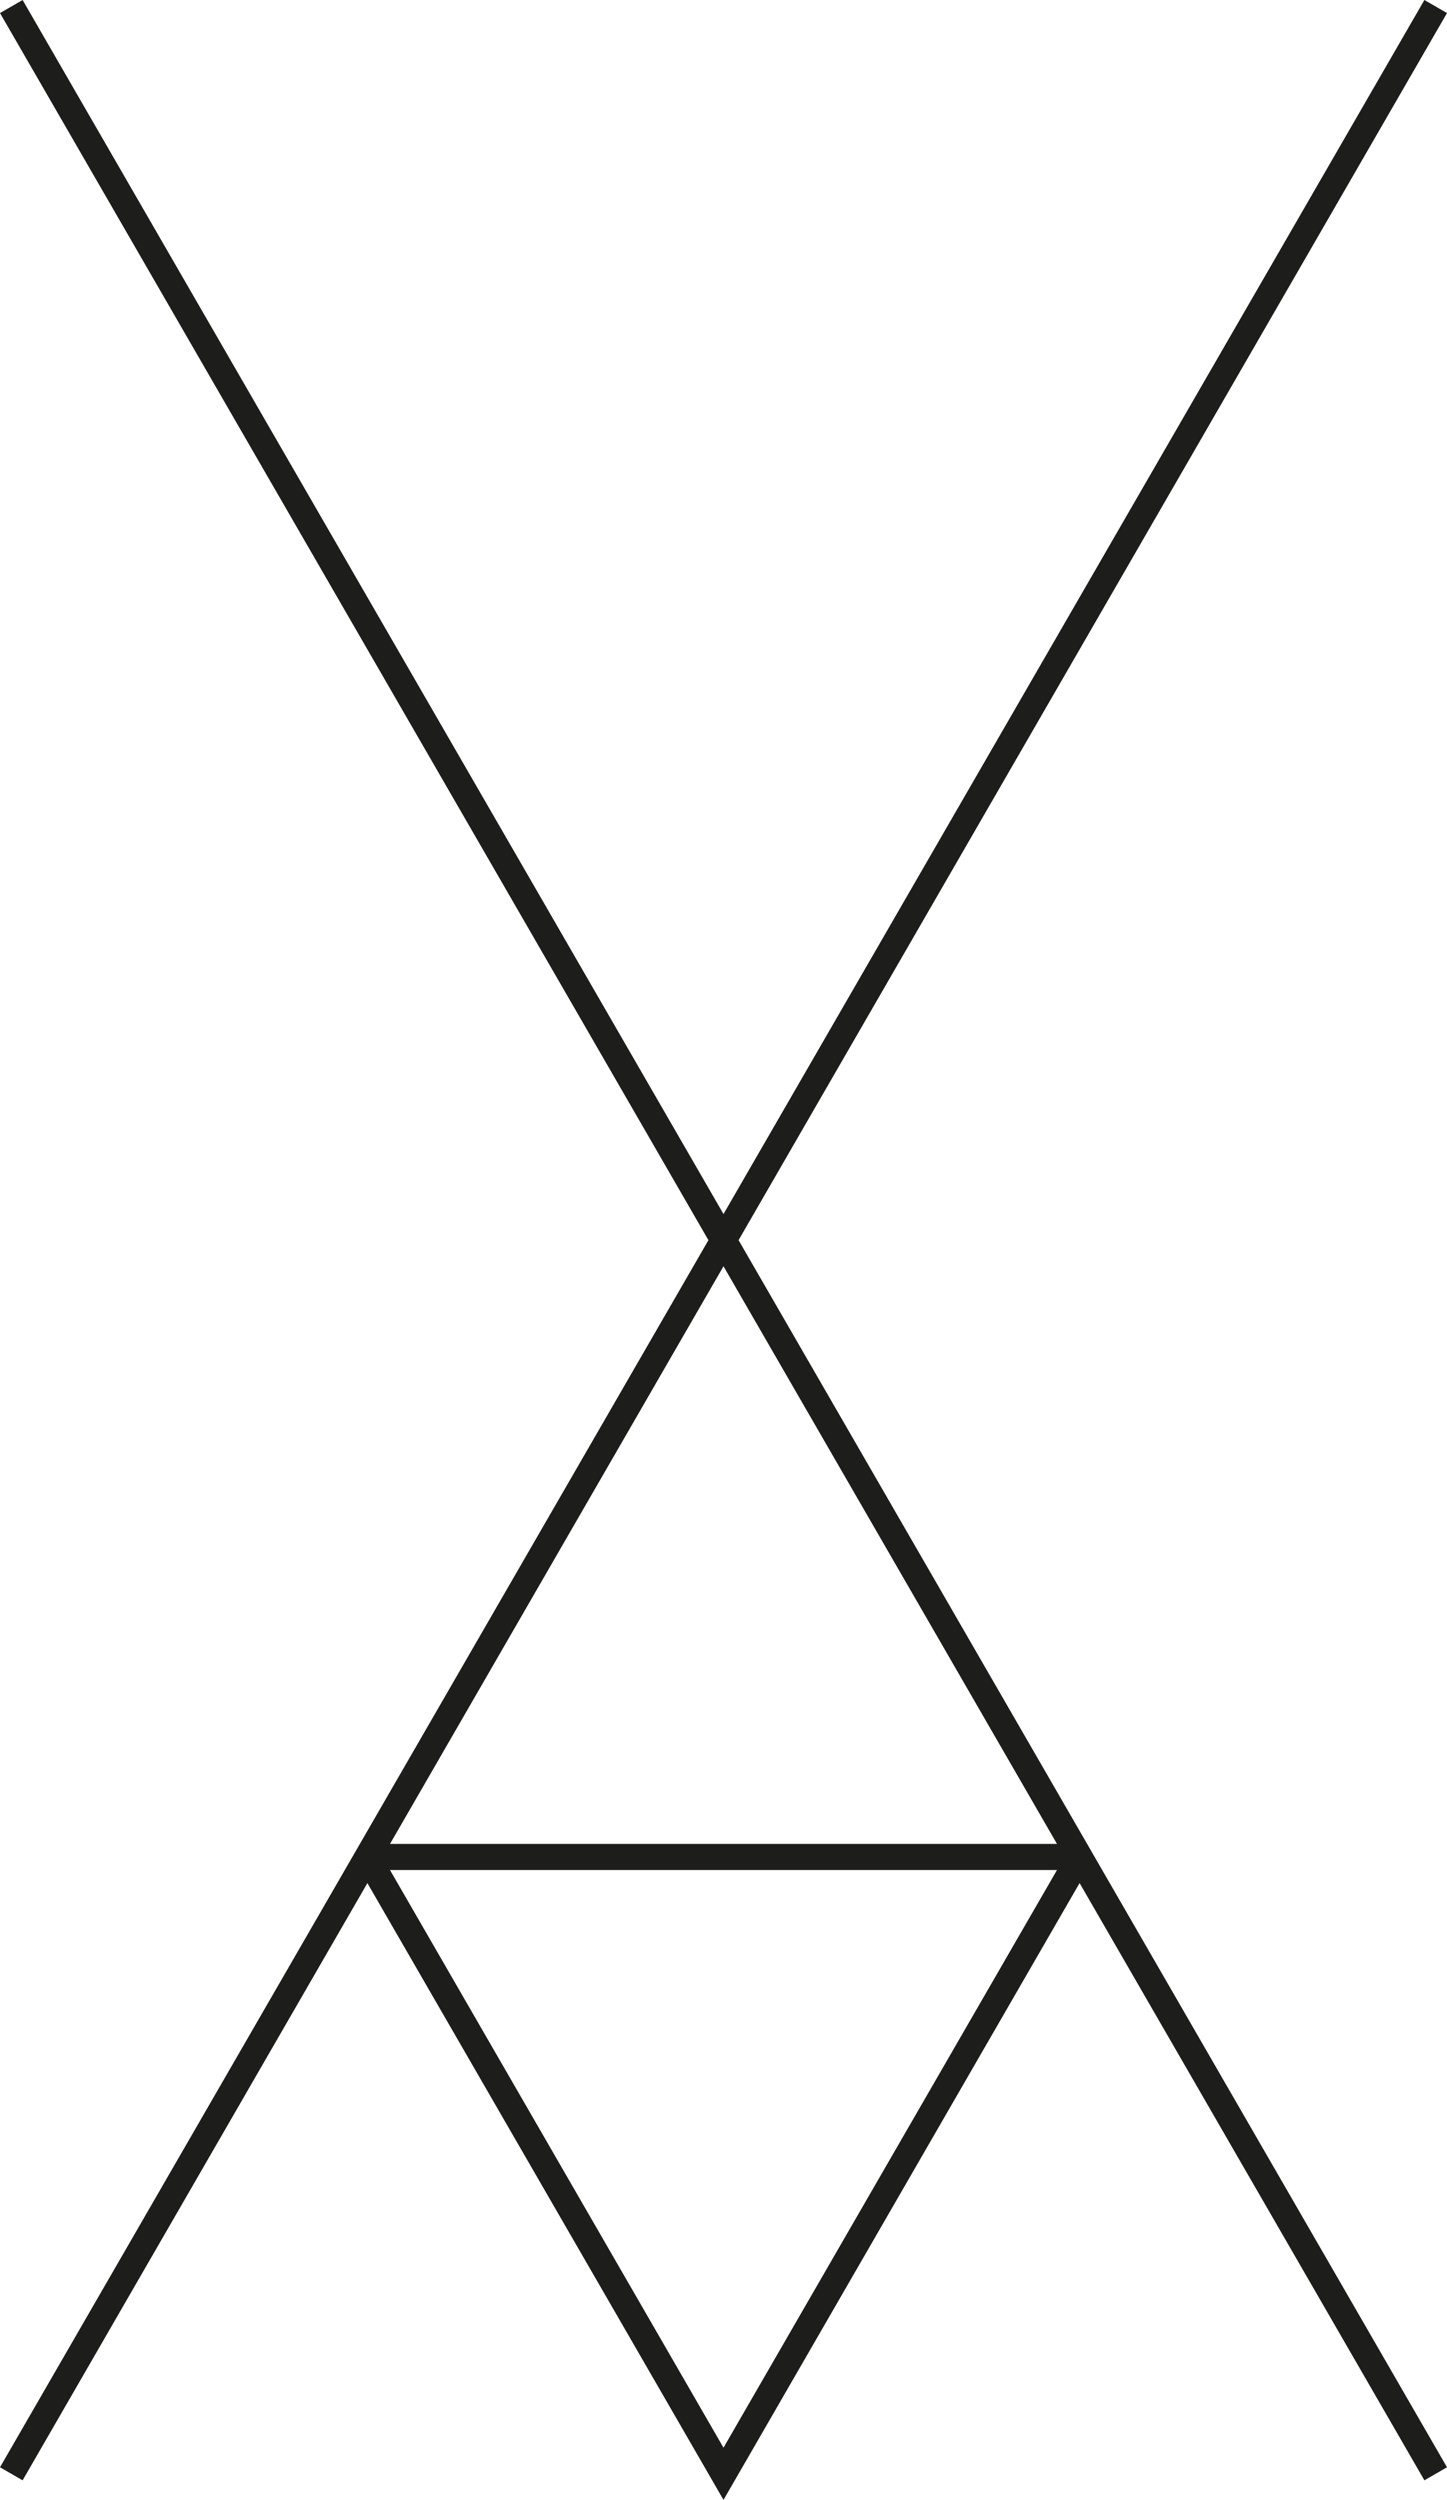 <svg id="Ebene_1" data-name="Ebene 1" xmlns="http://www.w3.org/2000/svg" viewBox="0 0 554.24 957.47">
  <defs>
    <style>
      .cls-1 {
        fill: none;
        stroke: #1d1d1b;
        stroke-miterlimit: 10;
        stroke-width: 10px;
      }
    </style>
  </defs>
  <line class="cls-1" x1="549.91" y1="2.5" x2="4.33" y2="947.47"/>
  <line class="cls-1" x1="4.33" y1="2.5" x2="549.91" y2="947.47"/>
  <line class="cls-1" x1="413.51" y1="711.22" x2="140.72" y2="711.22"/>
  <polyline class="cls-1" points="140.72 711.23 277.12 947.47 413.51 711.23"/>
</svg>
